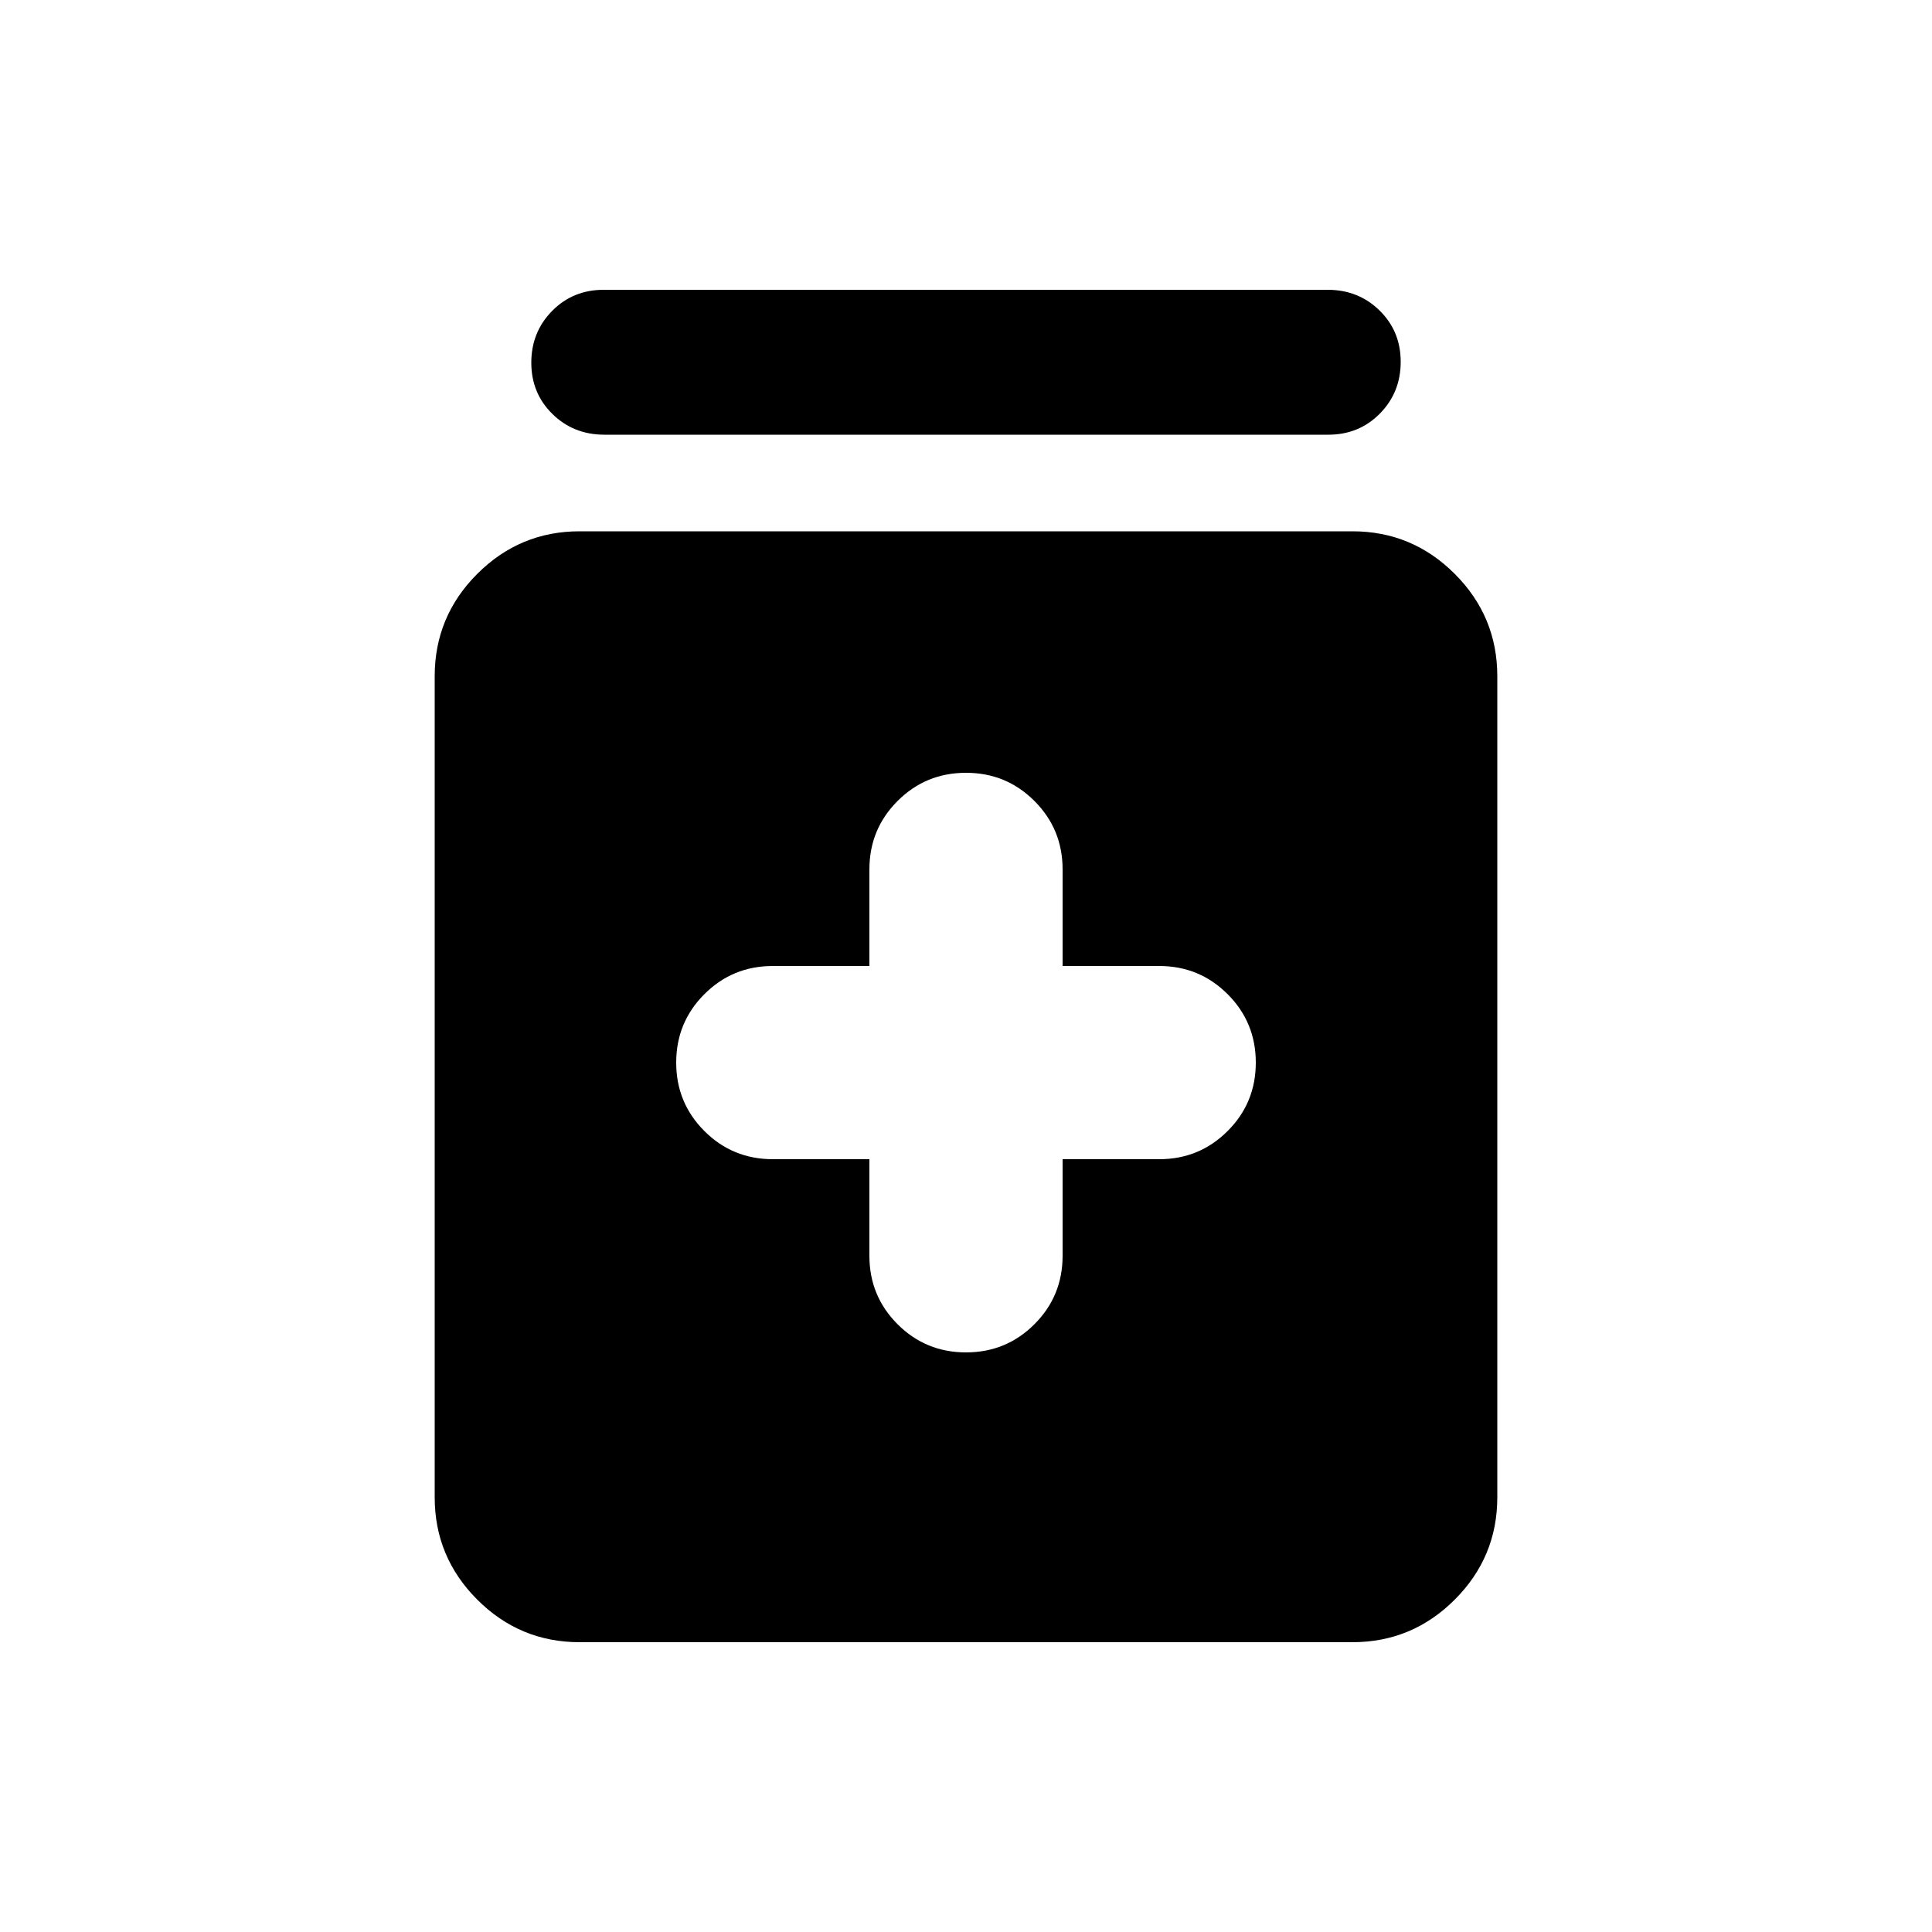 <svg xmlns="http://www.w3.org/2000/svg" height="20" viewBox="0 -960 960 960" width="20"><path d="M432-384v48q0 20 14 34t34 14q20 0 34-14t14-34v-48h48q20 0 34-14t14-34q0-20-14-34t-34-14h-48v-48q0-20-14-34t-34-14q-20 0-34 14t-14 34v48h-48q-20 0-34 14t-14 34q0 20 14 34t34 14h48ZM288-144q-29.7 0-50.85-21.15Q216-186.3 216-216v-408q0-29.7 21.15-50.85Q258.3-696 288-696h384q29.7 0 50.85 21.15Q744-653.7 744-624v408q0 29.7-21.15 50.85Q701.7-144 672-144H288Zm12.289-600Q285-744 274.5-754.289q-10.5-10.29-10.5-25.5Q264-795 274.342-805.5q10.343-10.5 25.632-10.5h359.737Q675-816 685.5-805.711q10.5 10.29 10.5 25.5Q696-765 685.658-754.5 675.315-744 660.026-744H300.289Z"/></svg>